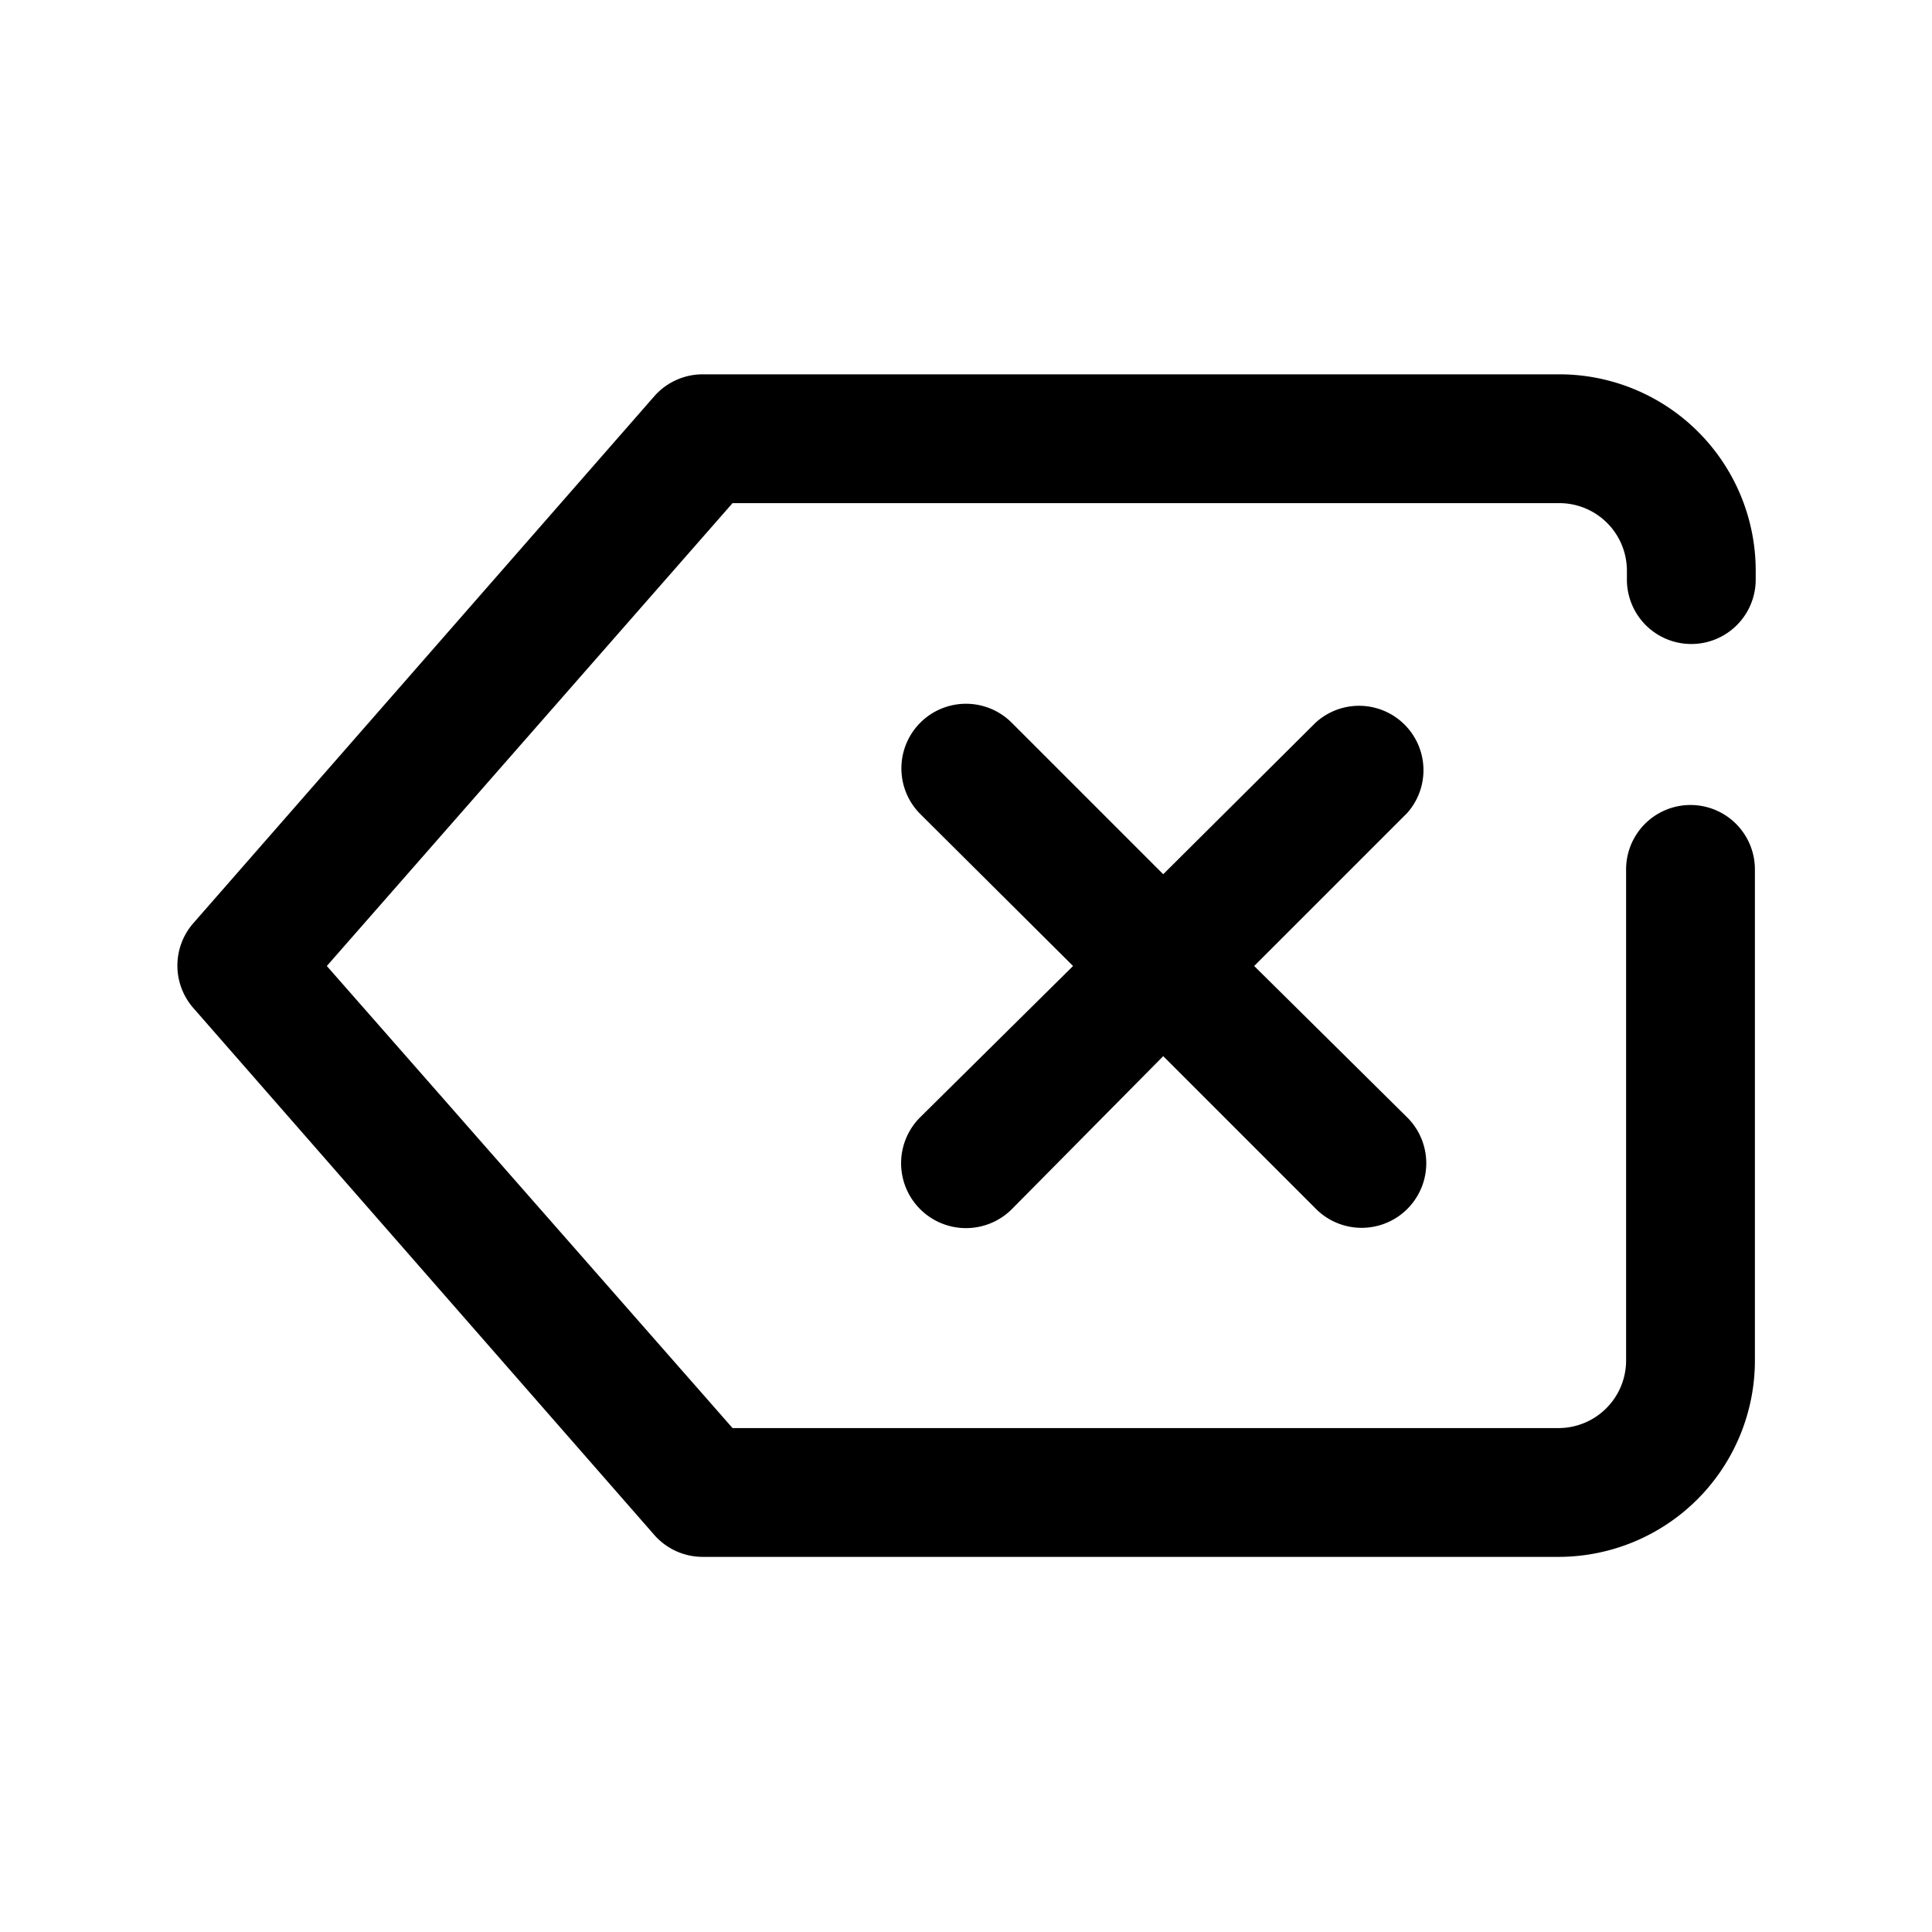 <svg viewBox="0 0 24 24" focusable="false" xmlns="http://www.w3.org/2000/svg"><path d="M8.73 4.65a.8.8 0 00-.6.27L2.4 11.47a.8.8 0 000 1.05l5.73 6.55a.8.8 0 00.6.27h10.63a2.44 2.44 0 002.44-2.44v-6.1a.8.8 0 00-1.6 0v6.1a.84.84 0 01-.84.84H9.1L4.06 12 9.1 6.25h10.27a.84.84 0 01.84.84v.11a.8.8 0 001.6 0v-.11a2.44 2.44 0 00-2.44-2.44H8.73zm3.84 4.33a.8.8 0 00-1.14 1.13l1.9 1.89-1.9 1.88a.8.8 0 001.14 1.14l1.88-1.9 1.9 1.9a.8.8 0 001.13-1.14L15.58 12l1.9-1.9a.8.8 0 00-1.14-1.12l-1.89 1.88-1.88-1.88z" /></svg>